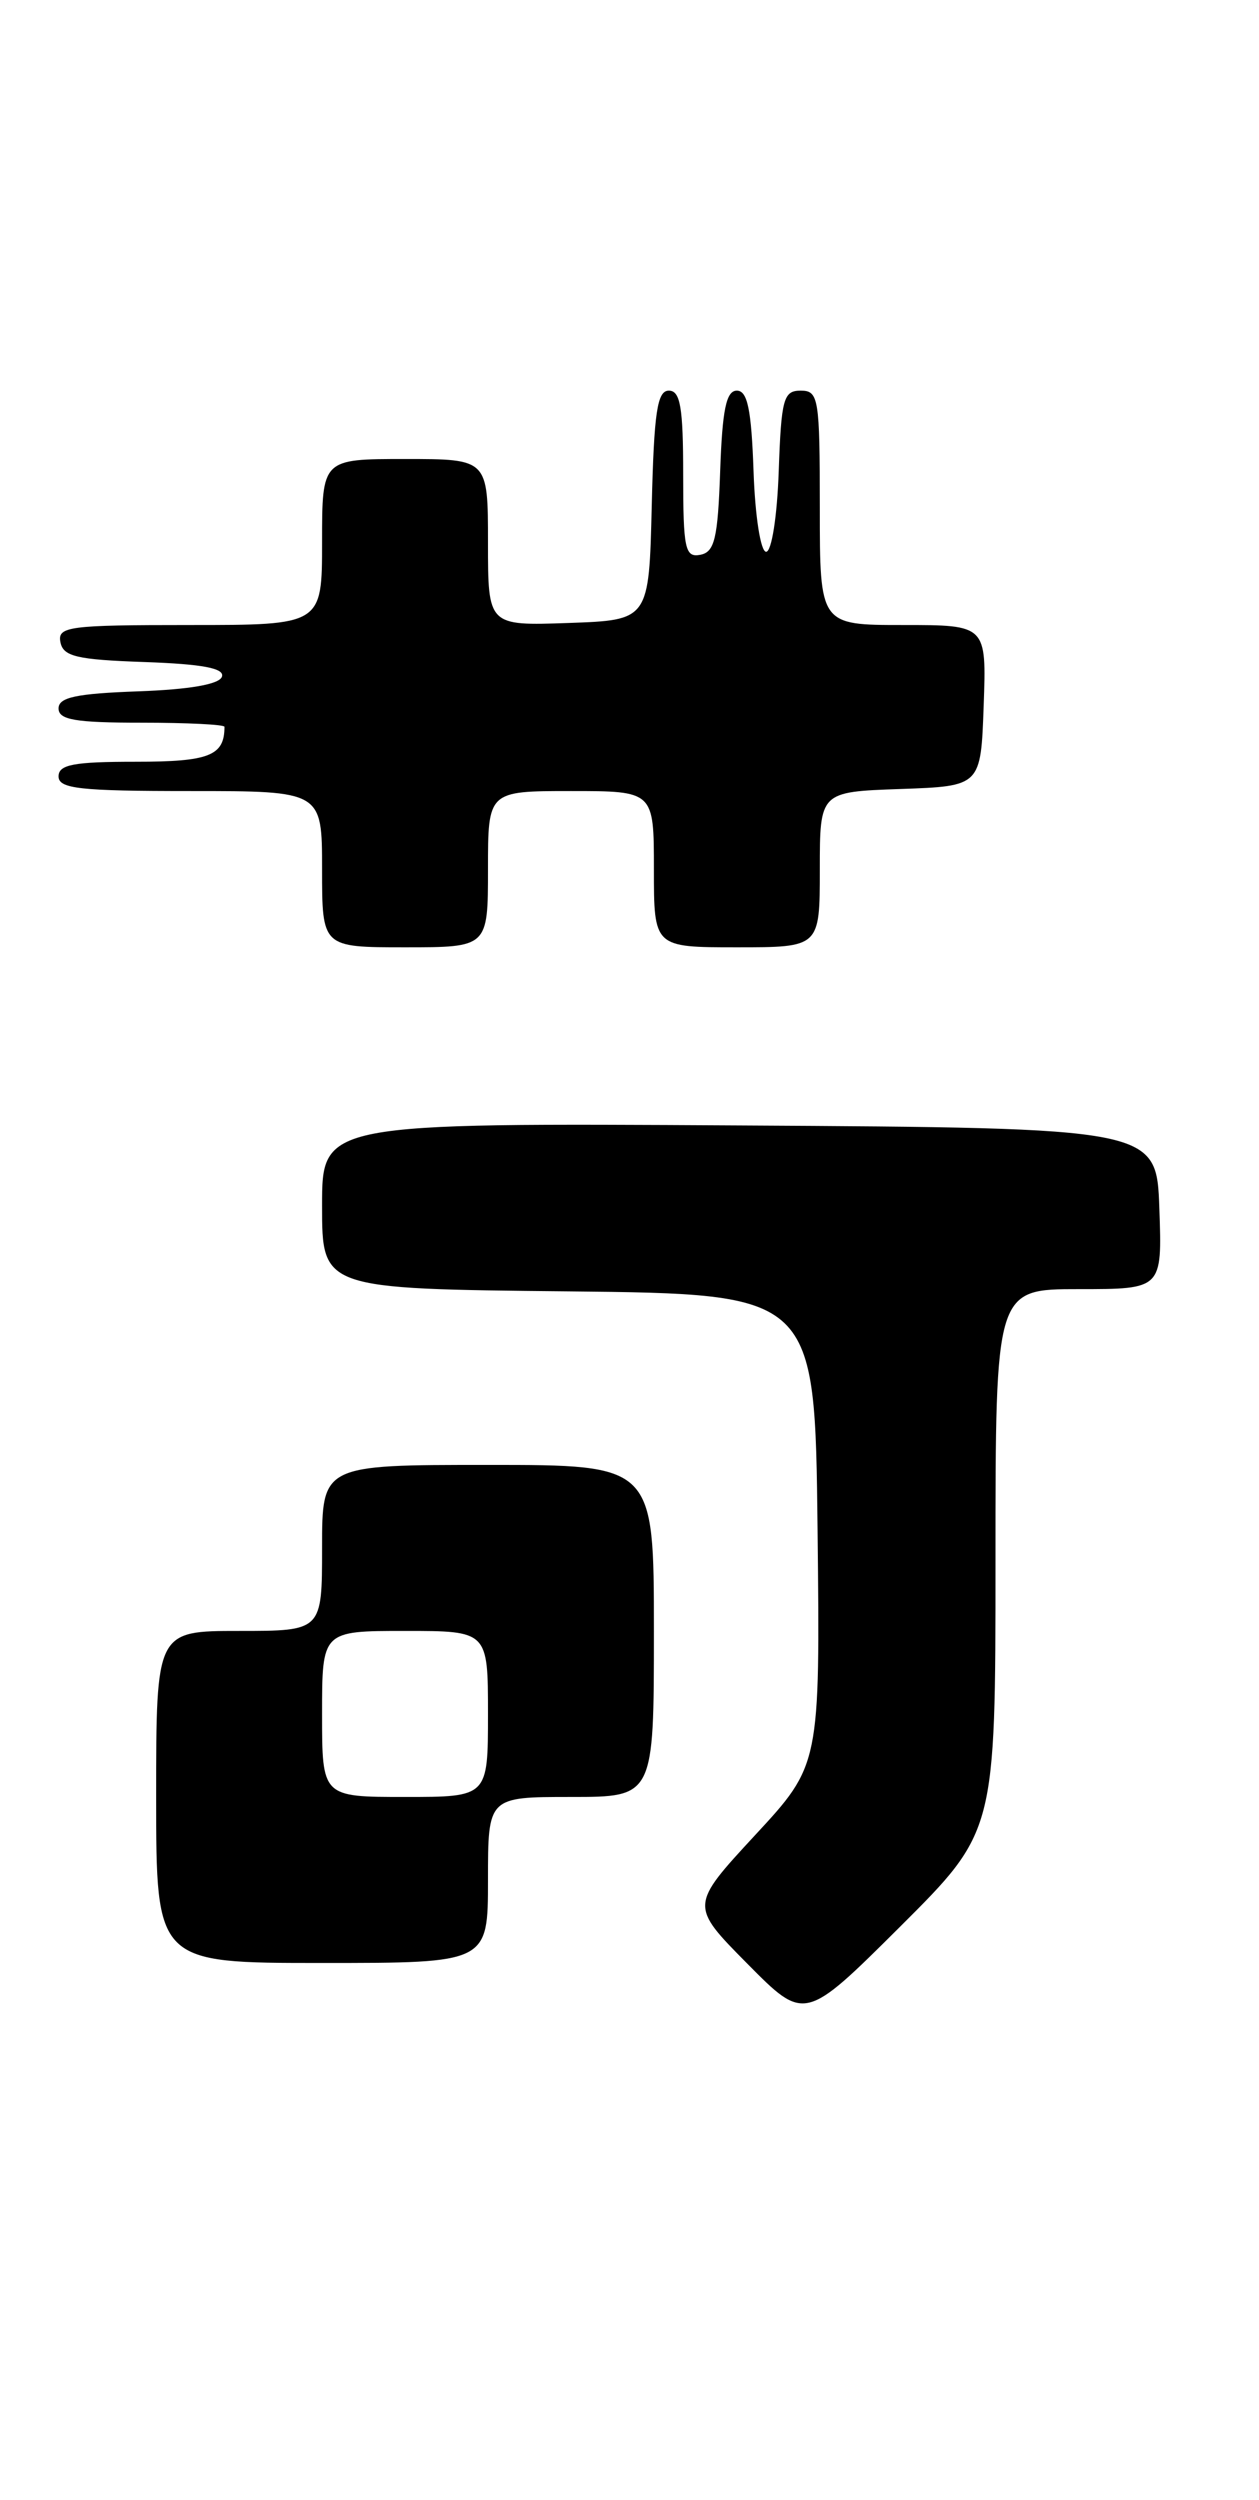 <?xml version="1.0" encoding="UTF-8" standalone="no"?>
<!DOCTYPE svg PUBLIC "-//W3C//DTD SVG 1.1//EN" "http://www.w3.org/Graphics/SVG/1.1/DTD/svg11.dtd" >
<svg xmlns="http://www.w3.org/2000/svg" xmlns:xlink="http://www.w3.org/1999/xlink" version="1.1" viewBox="0 0 129 256">
 <g >
 <path fill="currentColor"
d=" M 102.00 159.77 C 102.00 132.00 102.00 132.00 110.54 132.00 C 119.08 132.00 119.08 132.00 118.79 123.75 C 118.50 115.50 118.50 115.50 75.75 115.24 C 33.00 114.98 33.00 114.98 33.00 123.47 C 33.00 131.97 33.00 131.97 58.25 132.23 C 83.50 132.50 83.50 132.50 83.77 156.61 C 84.03 180.72 84.03 180.72 77.36 187.92 C 70.69 195.13 70.69 195.13 76.57 201.07 C 82.45 207.01 82.45 207.01 92.23 197.28 C 102.00 187.54 102.00 187.54 102.00 159.77 Z  M 50.00 192.50 C 50.00 184.00 50.00 184.00 58.50 184.00 C 67.00 184.00 67.00 184.00 67.00 167.00 C 67.00 150.00 67.00 150.00 50.00 150.00 C 33.00 150.00 33.00 150.00 33.00 158.50 C 33.00 167.00 33.00 167.00 24.50 167.00 C 16.00 167.00 16.00 167.00 16.00 184.00 C 16.00 201.00 16.00 201.00 33.00 201.00 C 50.00 201.00 50.00 201.00 50.00 192.50 Z  M 50.00 89.00 C 50.00 81.00 50.00 81.00 58.50 81.00 C 67.00 81.00 67.00 81.00 67.00 89.00 C 67.00 97.00 67.00 97.00 75.50 97.00 C 84.00 97.00 84.00 97.00 84.00 89.04 C 84.00 81.08 84.00 81.08 92.25 80.79 C 100.50 80.50 100.50 80.50 100.79 72.25 C 101.08 64.00 101.08 64.00 92.54 64.00 C 84.00 64.00 84.00 64.00 84.00 52.00 C 84.00 40.75 83.88 40.00 82.04 40.00 C 80.28 40.00 80.05 40.82 79.79 48.25 C 79.63 52.89 79.06 56.50 78.50 56.50 C 77.94 56.50 77.37 52.89 77.21 48.25 C 76.99 41.93 76.59 40.00 75.50 40.00 C 74.41 40.00 74.01 41.93 73.79 48.24 C 73.55 55.15 73.22 56.53 71.75 56.81 C 70.19 57.11 70.00 56.20 70.00 48.57 C 70.00 41.70 69.71 40.00 68.53 40.00 C 67.34 40.00 67.01 42.21 66.78 51.75 C 66.50 63.50 66.50 63.50 58.25 63.79 C 50.00 64.08 50.00 64.08 50.00 55.54 C 50.00 47.00 50.00 47.00 41.50 47.00 C 33.00 47.00 33.00 47.00 33.00 55.50 C 33.00 64.00 33.00 64.00 19.43 64.00 C 7.04 64.00 5.88 64.15 6.19 65.75 C 6.47 67.22 7.85 67.55 14.83 67.79 C 20.78 68.00 23.03 68.43 22.74 69.29 C 22.48 70.07 19.44 70.60 14.17 70.79 C 7.81 71.02 6.00 71.40 6.00 72.54 C 6.00 73.71 7.72 74.00 14.50 74.00 C 19.18 74.00 23.00 74.19 23.00 74.42 C 23.00 77.39 21.44 78.00 13.89 78.00 C 7.54 78.00 6.00 78.29 6.00 79.50 C 6.00 80.76 8.17 81.00 19.50 81.00 C 33.00 81.00 33.00 81.00 33.00 89.00 C 33.00 97.00 33.00 97.00 41.50 97.00 C 50.00 97.00 50.00 97.00 50.00 89.00 Z  M 33.00 175.50 C 33.00 167.00 33.00 167.00 41.50 167.00 C 50.00 167.00 50.00 167.00 50.00 175.50 C 50.00 184.00 50.00 184.00 41.50 184.00 C 33.00 184.00 33.00 184.00 33.00 175.50 Z "/>
</g>
</svg>
